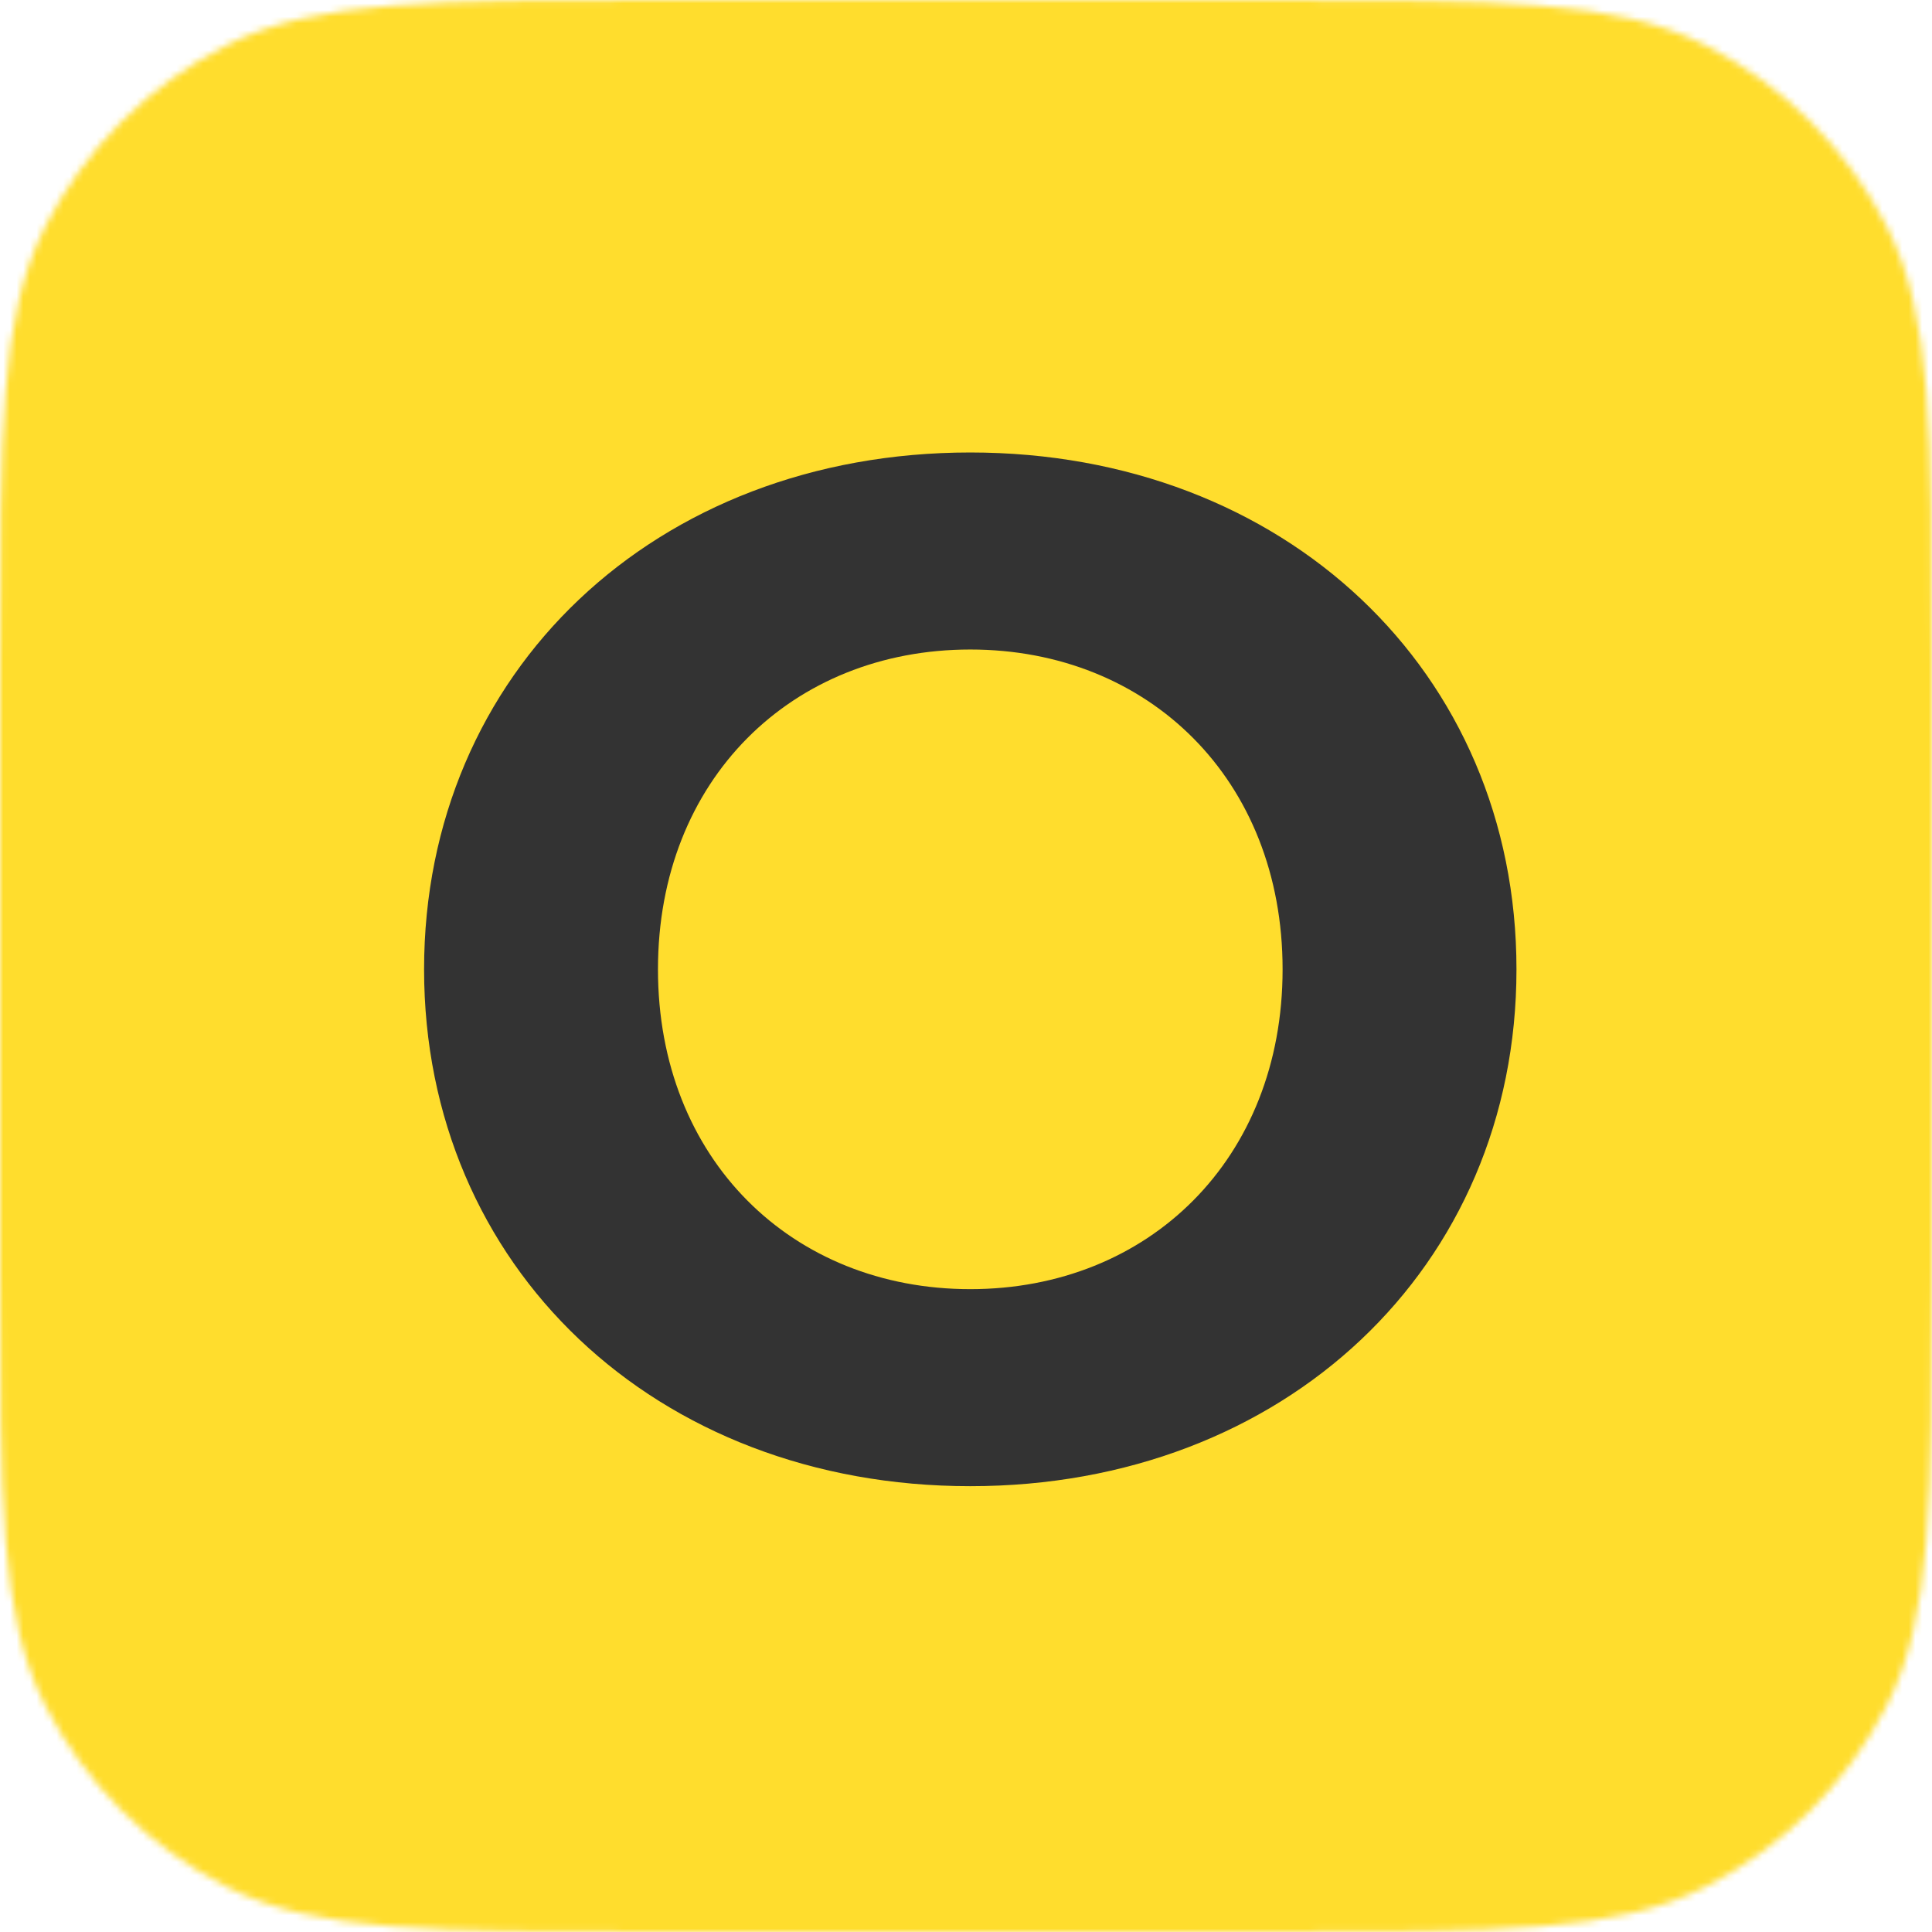 <svg width="290" height="290" viewBox="0 0 290 290" fill="none" xmlns="http://www.w3.org/2000/svg">
<g clip-path="url(#clip0_2029_5104)">
<mask id="mask0_2029_5104" style="mask-type:alpha" maskUnits="userSpaceOnUse" x="0" y="0" width="290" height="290">
<path d="M0 99.688C0 64.794 0 47.347 6.791 34.019C12.764 22.296 22.296 12.764 34.019 6.791C47.347 0 64.794 0 99.688 0H190.312C225.206 0 242.653 0 255.981 6.791C267.704 12.764 277.236 22.296 283.209 34.019C290 47.347 290 64.794 290 99.688V190.312C290 225.206 290 242.653 283.209 255.981C277.236 267.704 267.704 277.236 255.981 283.209C242.653 290 225.206 290 190.312 290H99.688C64.794 290 47.347 290 34.019 283.209C22.296 277.236 12.764 267.704 6.791 255.981C0 242.653 0 225.206 0 190.312V99.688Z" fill="black"/>
</mask>
<g mask="url(#mask0_2029_5104)">
<g clip-path="url(#clip1_2029_5104)">
<rect width="291" height="291" fill="#FFDD2D"/>
<path d="M145.642 223.081C98.334 223.081 63.656 190.077 63.656 145.5C63.656 100.923 98.334 67.919 145.642 67.919C192.736 67.919 227.628 100.709 227.628 145.5C227.628 190.291 192.736 223.081 145.642 223.081ZM145.642 193.506C172.4 193.506 192.522 174.004 192.522 145.5C192.522 116.996 172.4 97.494 145.642 97.494C118.884 97.494 98.763 116.996 98.763 145.5C98.763 174.004 118.884 193.506 145.642 193.506Z" fill="#333333"/>
</g>
</g>
</g>
<defs>
<clipPath id="clip0_2029_5104">
<rect width="290" height="290" fill="white"/>
</clipPath>
<clipPath id="clip1_2029_5104">
<rect width="291" height="291" fill="white"/>
</clipPath>
</defs>
</svg>
